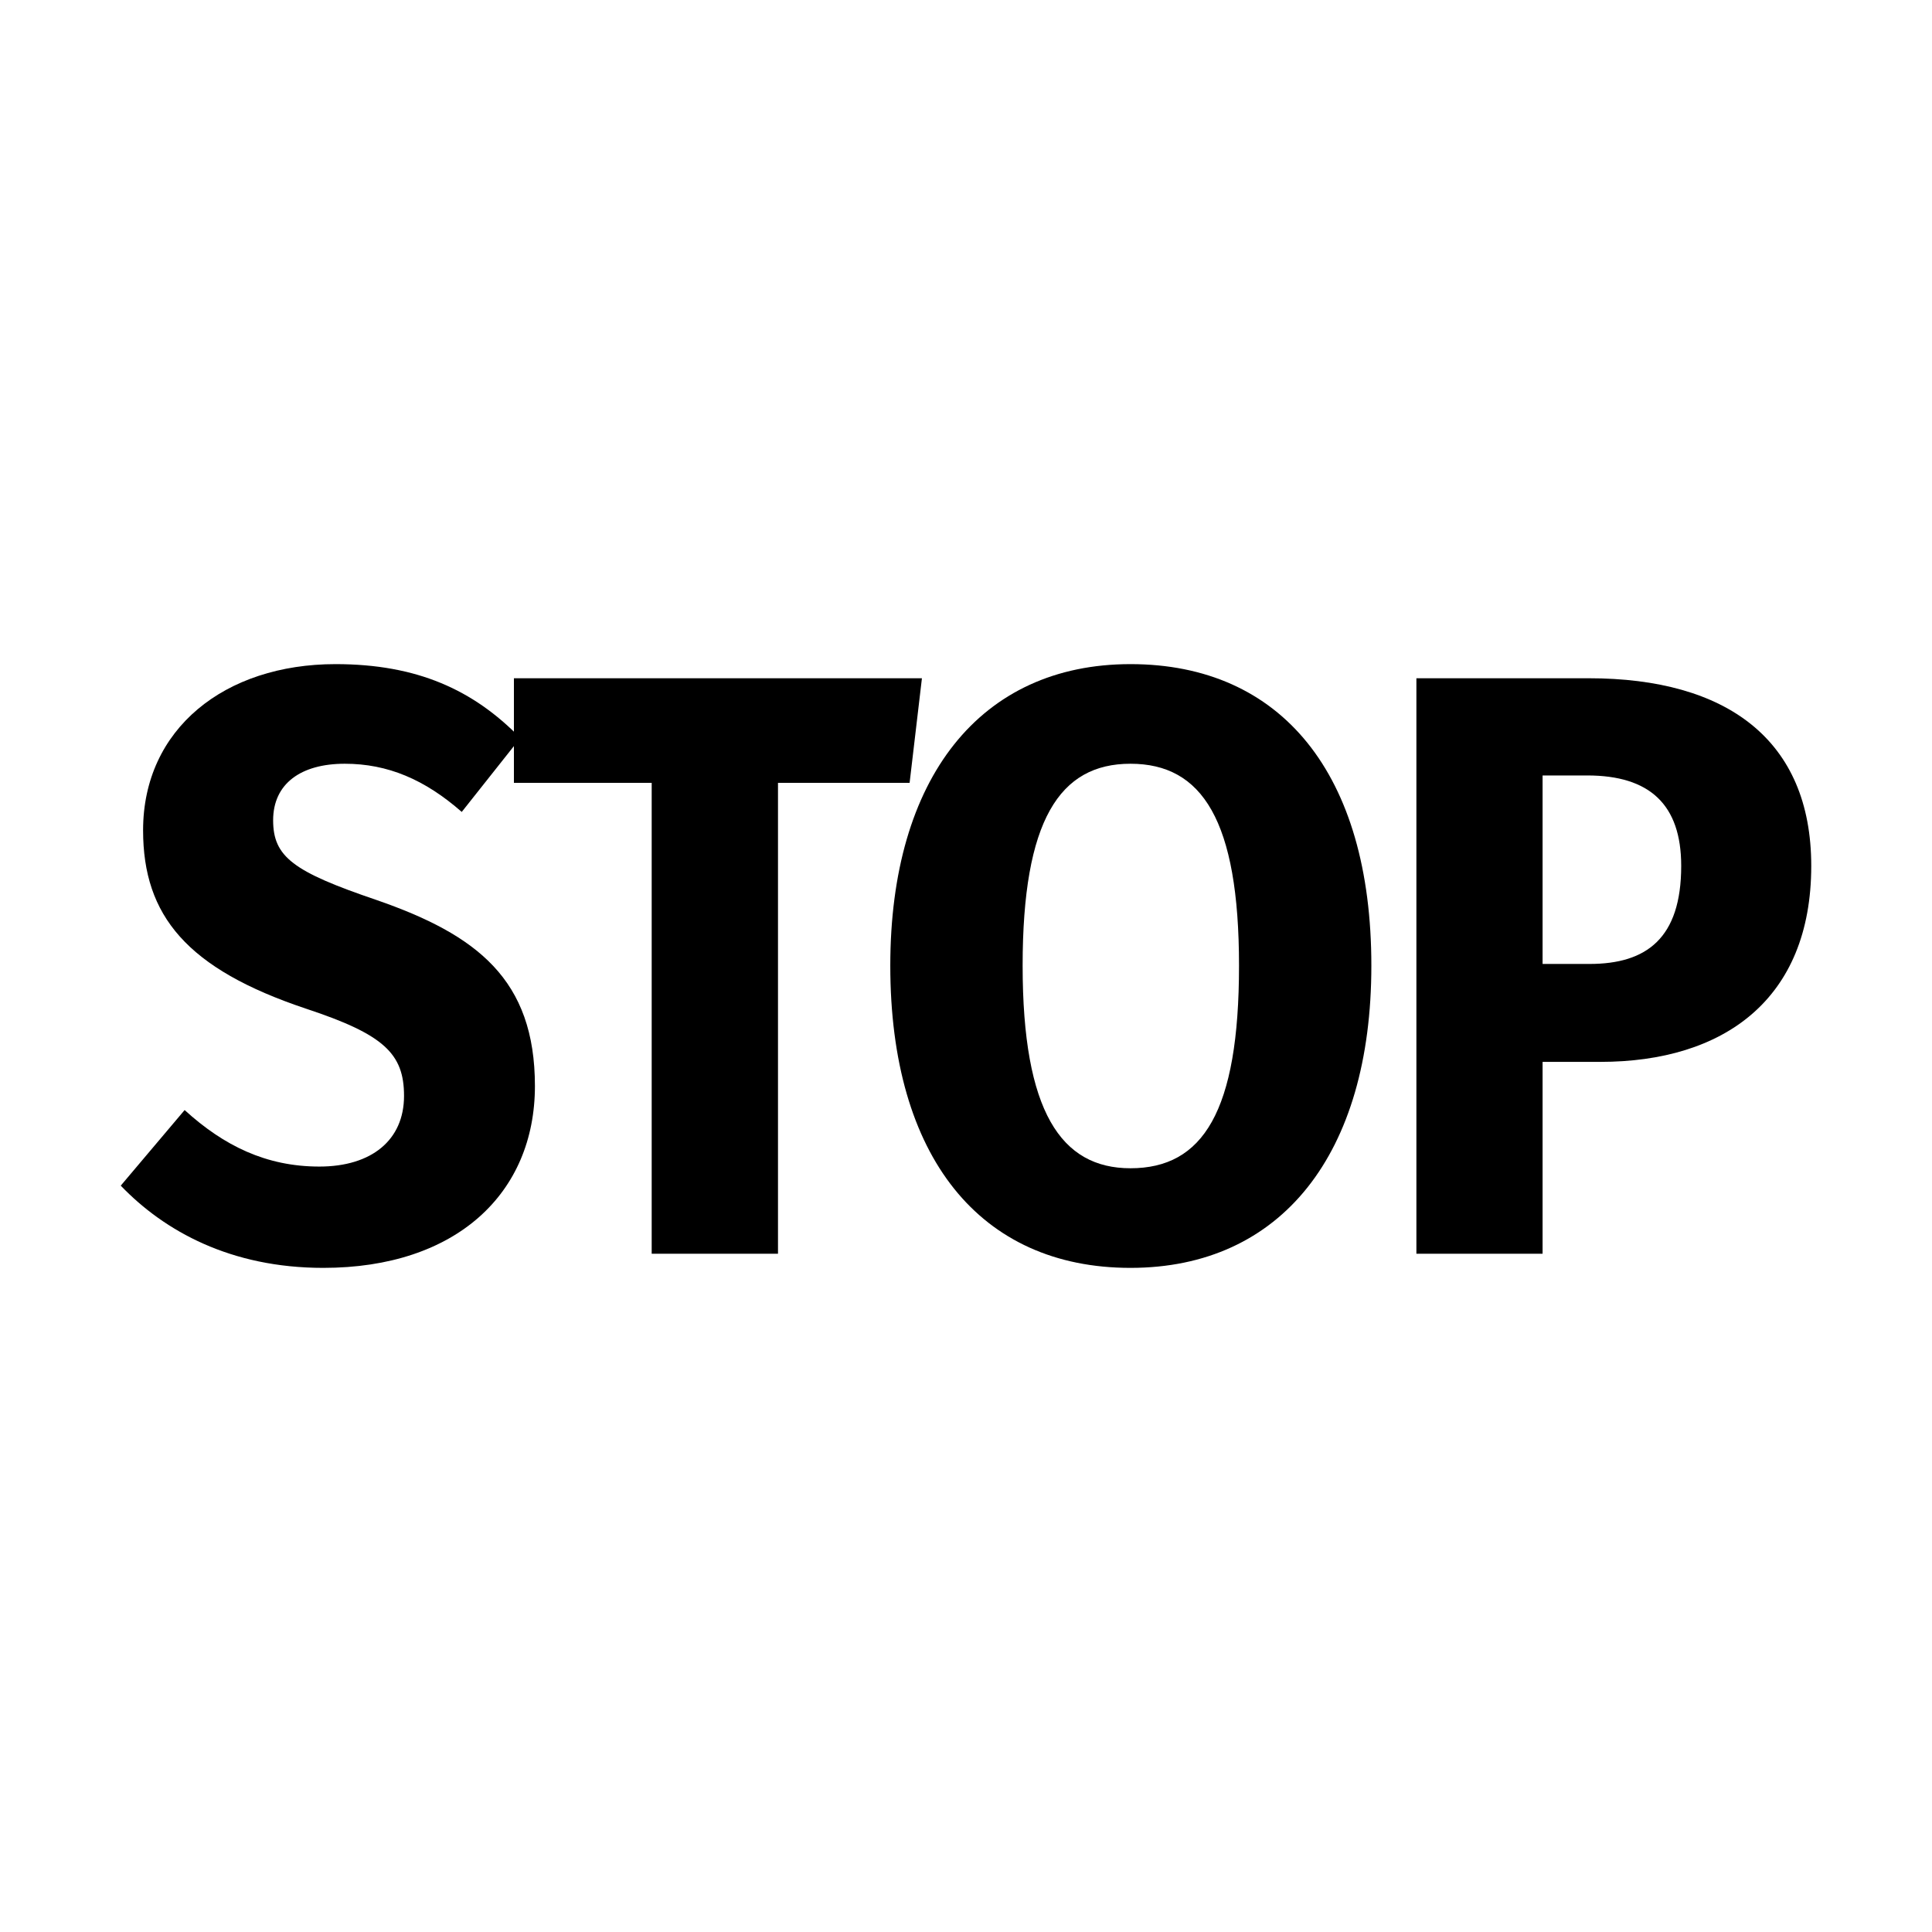 <svg width="16" height="16" viewBox="0 0 16 16" fill="none" xmlns="http://www.w3.org/2000/svg">
<path d="M2.779 5.5C3.454 5.5 3.92 5.713 4.309 6.112L3.824 6.724C3.518 6.456 3.212 6.325 2.855 6.325C2.492 6.325 2.262 6.49 2.262 6.793C2.262 7.096 2.428 7.219 3.117 7.453C3.952 7.742 4.43 8.113 4.43 8.994C4.43 9.881 3.78 10.5 2.677 10.5C1.912 10.5 1.363 10.197 1 9.819L1.529 9.193C1.854 9.489 2.205 9.661 2.645 9.661C3.078 9.661 3.346 9.441 3.346 9.076C3.346 8.726 3.18 8.567 2.536 8.354C1.548 8.024 1.185 7.584 1.185 6.876C1.185 6.036 1.861 5.5 2.779 5.5Z" fill="black"/>
<path d="M7.635 5.617L7.533 6.483H6.443V10.383H5.397V6.483H4.256V5.617H7.635Z" fill="black"/>
<path d="M9.362 5.5C10.611 5.5 11.357 6.408 11.357 7.997C11.357 9.558 10.611 10.5 9.362 10.5C8.119 10.5 7.373 9.585 7.373 7.997C7.373 6.442 8.119 5.5 9.362 5.5ZM9.362 6.325C8.775 6.325 8.469 6.793 8.469 7.997C8.469 9.207 8.788 9.675 9.362 9.675C9.961 9.675 10.261 9.207 10.261 7.997C10.261 6.793 9.955 6.325 9.362 6.325Z" fill="black"/>
<path d="M13.158 5.617C14.299 5.617 15 6.126 15 7.171C15 8.279 14.273 8.794 13.253 8.794H12.775V10.383H11.73V5.617H13.158ZM13.164 7.983C13.636 7.983 13.923 7.77 13.923 7.171C13.923 6.662 13.661 6.422 13.145 6.422H12.775V7.983H13.164Z" fill="black"/>
</svg>
